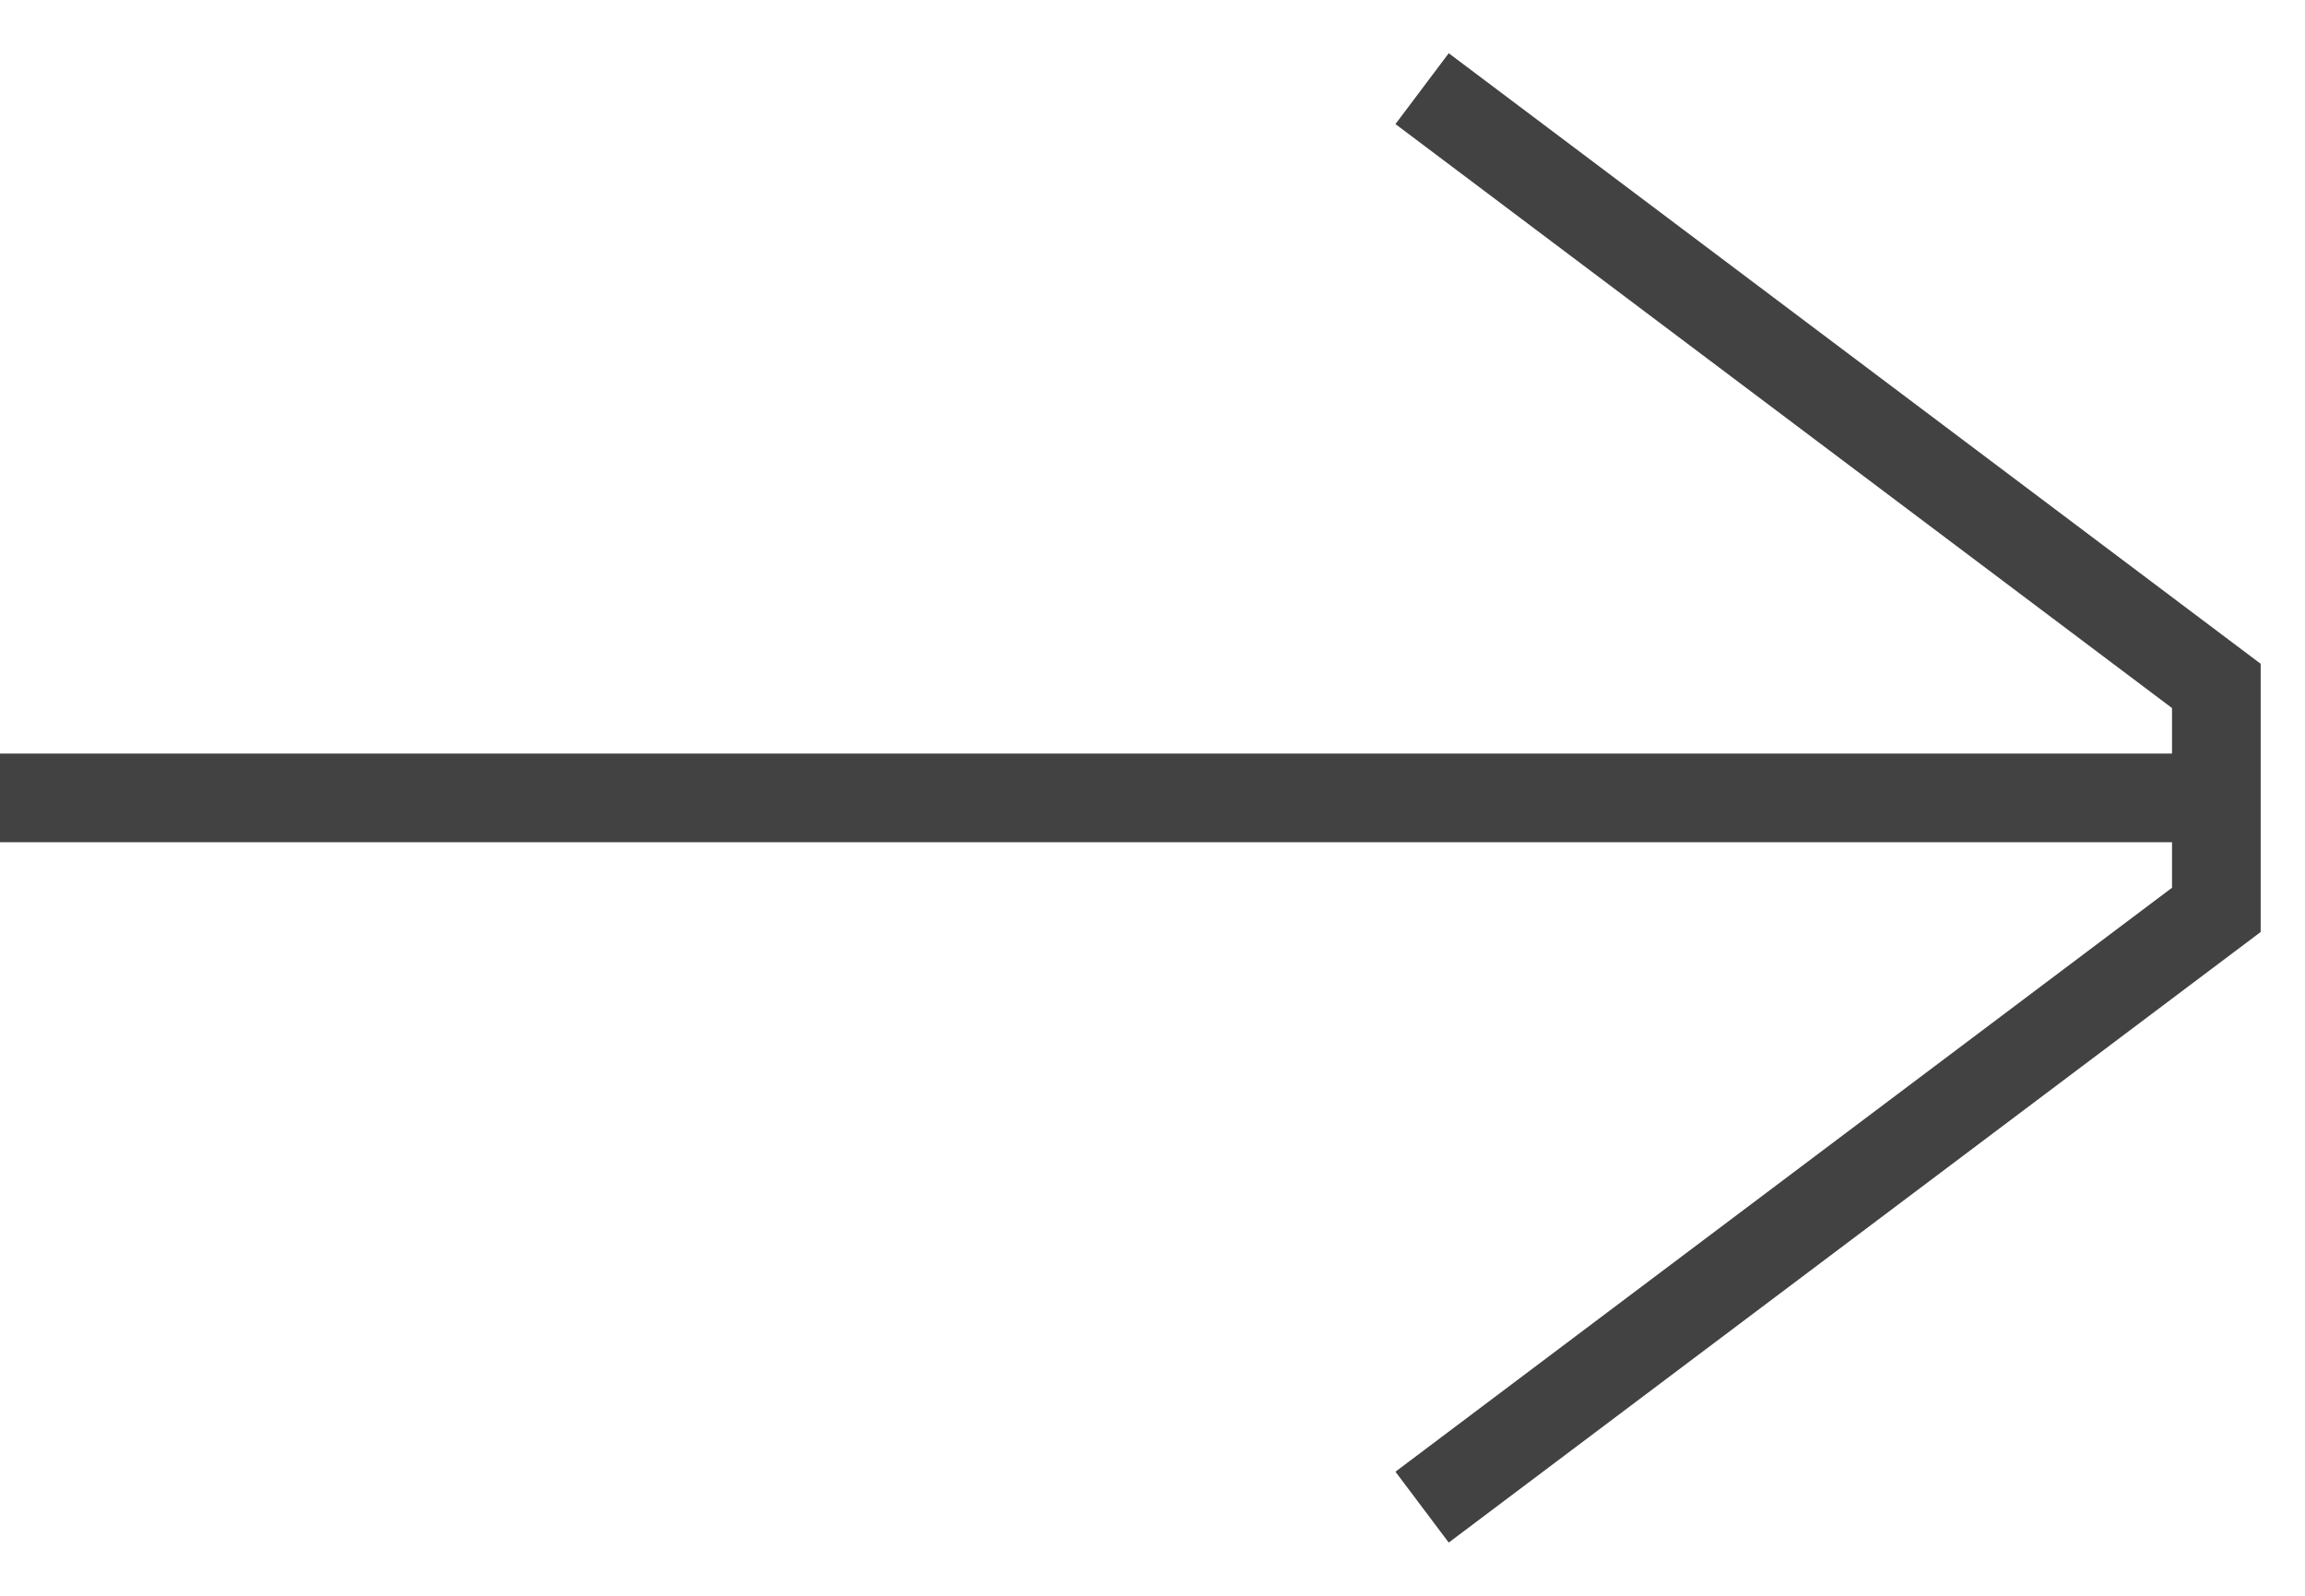 <svg width="26" height="18" viewBox="0 0 26 18" fill="none" xmlns="http://www.w3.org/2000/svg">
<path d="M0 9L24.887 9" stroke="#424242"/>
<path d="M16.041 1L25 7.737V10.263L16.041 17" stroke="#424242"/>
</svg>
